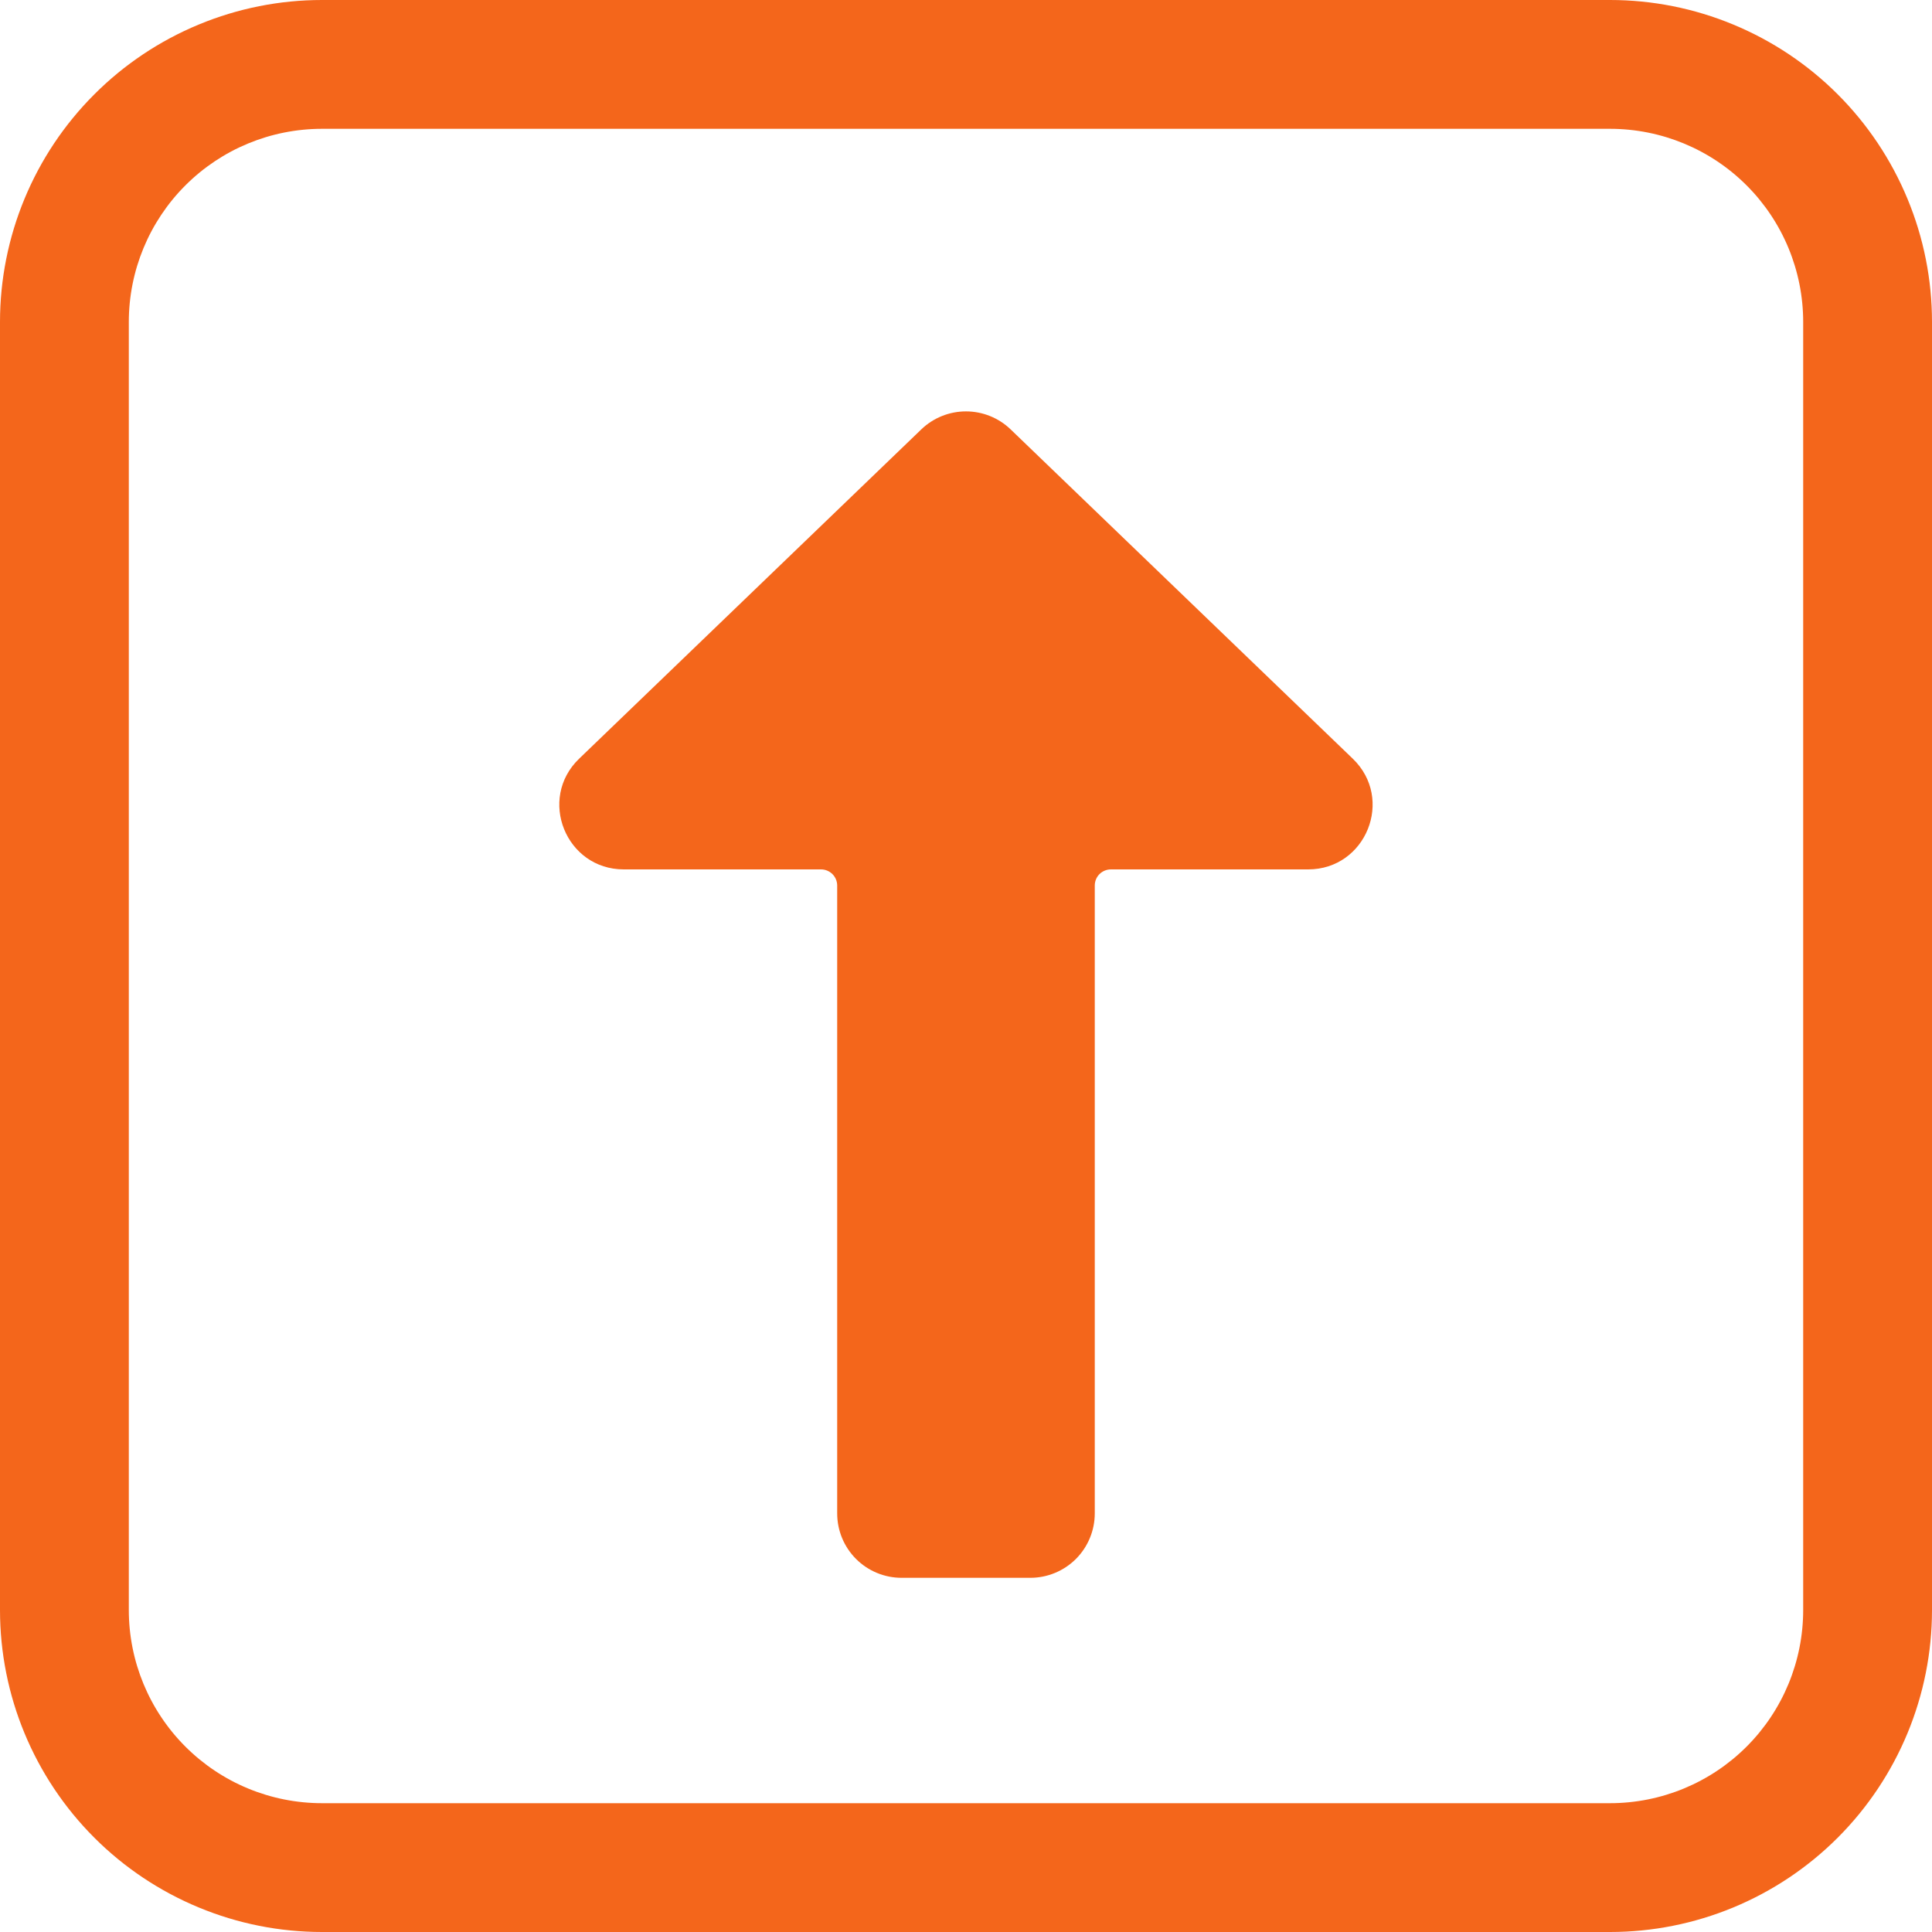 <svg width="46" height="46" viewBox="0 0 46 46" fill="none" xmlns="http://www.w3.org/2000/svg">
<g id="Group 24">
<path id="Vector" d="M24.062 10.223C23.776 9.948 23.395 9.795 22.999 9.795C22.603 9.795 22.222 9.948 21.936 10.223L13.79 18.063C12.795 19.02 13.473 20.7 14.852 20.7H19.549C19.651 20.7 19.748 20.741 19.82 20.812C19.892 20.884 19.933 20.982 19.933 21.084V36.033C19.933 36.44 20.094 36.83 20.382 37.118C20.669 37.405 21.059 37.567 21.466 37.567H24.532C24.939 37.567 25.329 37.405 25.617 37.118C25.904 36.83 26.066 36.44 26.066 36.033V21.084C26.066 20.982 26.106 20.884 26.178 20.812C26.25 20.741 26.348 20.7 26.449 20.7H31.146C32.526 20.7 33.203 19.02 32.208 18.063L24.062 10.223Z" fill="#F4661B"/>
<path id="Vector_2" d="M7.667 0C6.66 0 5.663 0.198 4.733 0.584C3.803 0.969 2.957 1.534 2.246 2.246C0.808 3.683 0 5.633 0 7.667V38.333C0 40.367 0.808 42.317 2.246 43.755C2.957 44.466 3.803 45.031 4.733 45.416C5.663 45.802 6.66 46 7.667 46H38.333C40.367 46 42.317 45.192 43.755 43.755C45.192 42.317 46 40.367 46 38.333V7.667C46 6.66 45.802 5.663 45.416 4.733C45.031 3.803 44.466 2.957 43.755 2.246C43.043 1.534 42.197 0.969 41.267 0.584C40.337 0.198 39.34 0 38.333 0H7.667ZM3.067 7.667C3.067 6.447 3.551 5.277 4.414 4.414C5.277 3.551 6.447 3.067 7.667 3.067H38.333C39.553 3.067 40.723 3.551 41.586 4.414C42.449 5.277 42.933 6.447 42.933 7.667V38.333C42.933 39.553 42.449 40.723 41.586 41.586C40.723 42.449 39.553 42.933 38.333 42.933H7.667C6.447 42.933 5.277 42.449 4.414 41.586C3.551 40.723 3.067 39.553 3.067 38.333V7.667Z" fill="#F4661B"/>
</g>
</svg>
